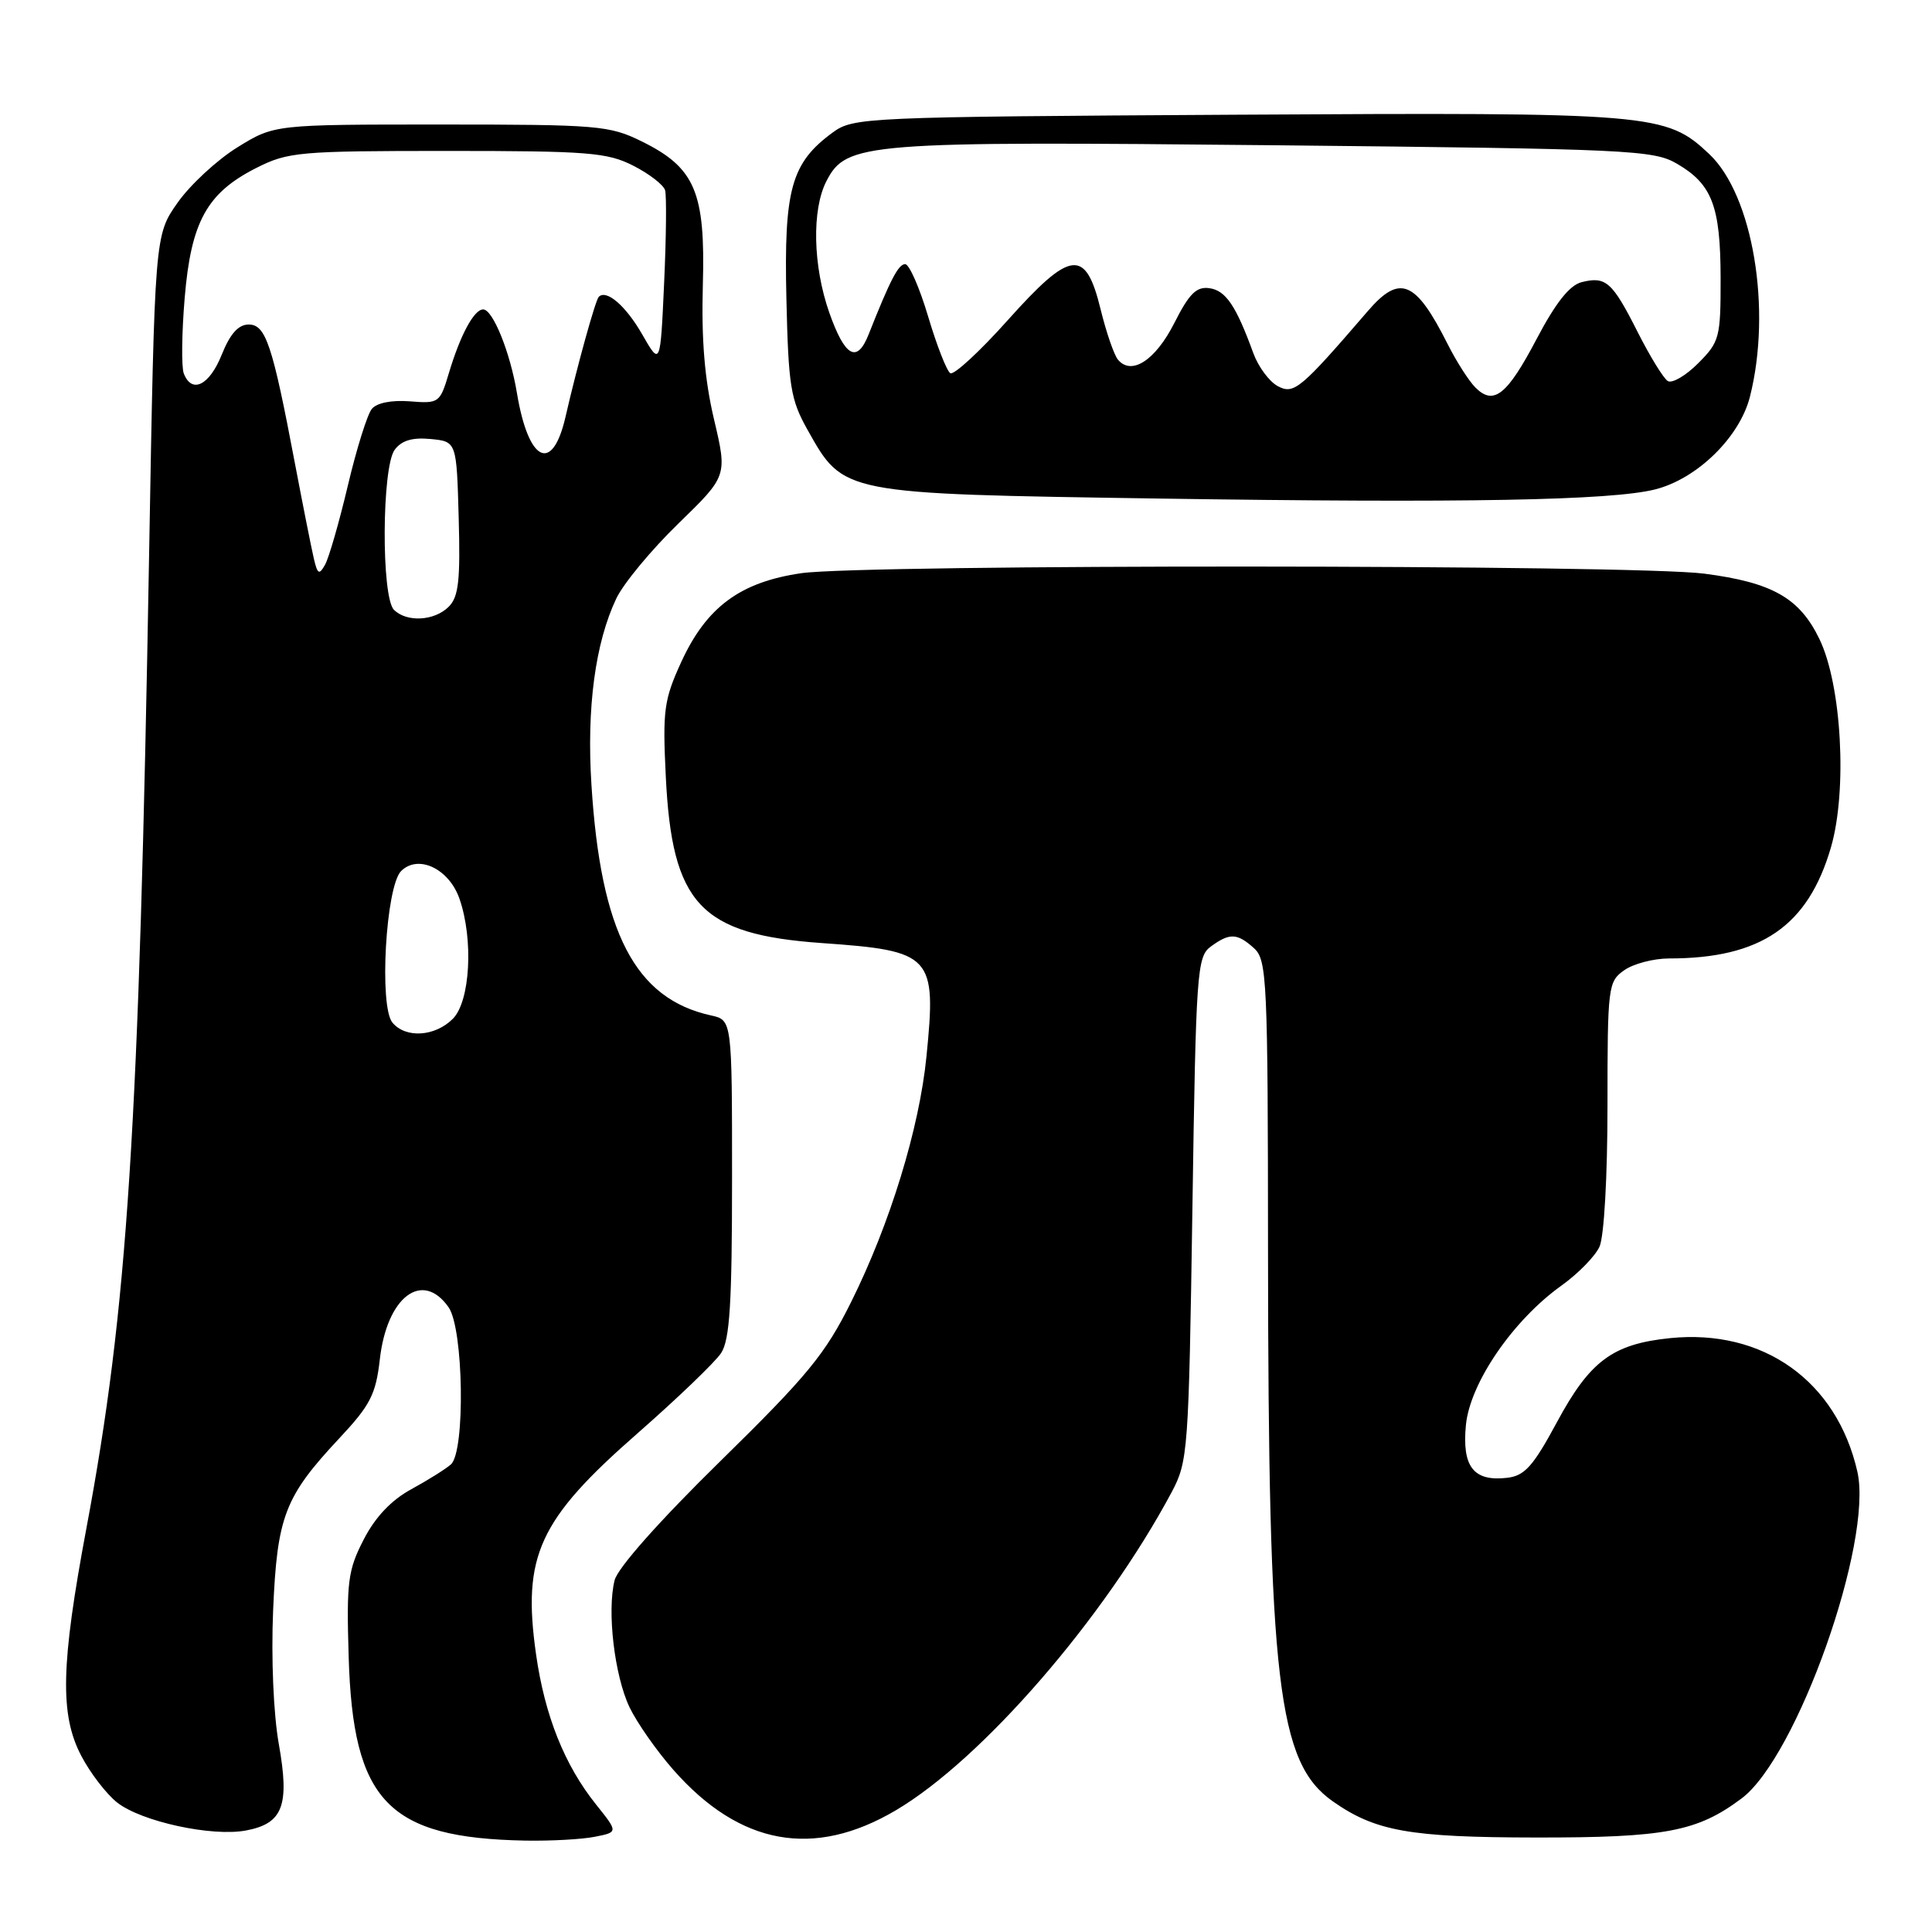 <?xml version="1.0" encoding="UTF-8" standalone="no"?>
<!DOCTYPE svg PUBLIC "-//W3C//DTD SVG 1.1//EN" "http://www.w3.org/Graphics/SVG/1.1/DTD/svg11.dtd" >
<svg xmlns="http://www.w3.org/2000/svg" xmlns:xlink="http://www.w3.org/1999/xlink" version="1.1" viewBox="0 0 256 256">
 <g >
 <path fill="currentColor"
d=" M 78.83 243.38 C 81.91 242.77 81.91 242.77 79.00 239.13 C 74.81 233.91 72.18 227.32 71.03 219.21 C 69.18 206.17 71.37 201.39 84.49 189.91 C 89.77 185.28 94.75 180.50 95.55 179.29 C 96.70 177.53 97.00 172.76 97.00 156.11 C 97.00 135.16 97.00 135.16 94.21 134.55 C 84.15 132.34 79.60 123.56 78.37 104.00 C 77.72 93.79 78.87 85.19 81.66 79.31 C 82.60 77.33 86.29 72.87 89.87 69.39 C 96.38 63.07 96.38 63.07 94.61 55.56 C 93.36 50.27 92.93 45.00 93.13 37.77 C 93.48 25.45 92.11 22.22 85.02 18.73 C 80.76 16.63 79.24 16.50 58.42 16.50 C 36.35 16.50 36.35 16.50 31.46 19.52 C 28.76 21.19 25.20 24.49 23.53 26.86 C 20.50 31.17 20.50 31.17 19.76 73.34 C 18.42 149.94 16.92 173.30 11.45 202.50 C 8.06 220.59 7.91 227.21 10.77 232.66 C 11.96 234.94 14.11 237.73 15.53 238.85 C 18.75 241.37 28.07 243.40 32.59 242.55 C 37.50 241.63 38.40 239.25 36.94 231.07 C 36.24 227.13 35.92 219.73 36.19 213.39 C 36.72 200.90 37.72 198.32 44.98 190.56 C 49.07 186.19 49.80 184.77 50.33 180.11 C 51.27 171.82 55.97 168.27 59.44 173.22 C 61.43 176.05 61.67 192.33 59.75 194.04 C 59.06 194.65 56.70 196.13 54.50 197.33 C 51.84 198.78 49.72 201.02 48.19 204.00 C 46.10 208.05 45.90 209.60 46.20 219.50 C 46.76 238.71 51.40 243.54 69.62 243.89 C 72.99 243.95 77.14 243.72 78.83 243.38 Z  M 118.71 239.87 C 130.12 233.13 146.30 214.46 155.24 197.74 C 157.42 193.64 157.51 192.38 158.00 160.17 C 158.47 128.64 158.61 126.76 160.44 125.42 C 162.94 123.59 163.94 123.63 166.17 125.65 C 167.88 127.20 168.00 129.80 168.02 165.90 C 168.06 223.06 169.30 233.56 176.62 238.70 C 182.25 242.65 186.79 243.46 203.50 243.48 C 220.67 243.50 224.89 242.70 230.76 238.31 C 238.11 232.83 248.22 204.29 246.11 195.00 C 243.38 182.99 233.63 176.05 221.28 177.31 C 213.69 178.09 210.68 180.32 206.31 188.43 C 203.14 194.31 202.03 195.55 199.69 195.82 C 195.25 196.33 193.71 194.35 194.24 188.83 C 194.78 183.25 200.48 174.93 206.91 170.34 C 209.09 168.78 211.36 166.47 211.94 165.20 C 212.55 163.88 213.00 155.92 213.00 146.51 C 213.00 130.70 213.08 130.06 215.22 128.56 C 216.44 127.70 219.12 127.00 221.17 127.00 C 233.34 127.00 239.57 122.72 242.61 112.28 C 244.80 104.74 244.03 90.75 241.08 84.67 C 238.45 79.23 234.84 77.18 225.81 76.01 C 216.44 74.79 114.54 74.75 106.18 75.95 C 98.07 77.13 93.60 80.44 90.25 87.76 C 87.98 92.72 87.79 94.15 88.22 102.87 C 89.04 119.82 92.79 123.82 108.89 124.96 C 123.55 125.99 124.10 126.59 122.76 140.00 C 121.82 149.49 117.93 162.17 112.80 172.48 C 109.35 179.43 107.03 182.25 95.47 193.59 C 87.41 201.49 81.85 207.75 81.44 209.39 C 80.41 213.47 81.42 222.04 83.42 226.23 C 84.40 228.27 87.01 232.00 89.22 234.51 C 98.03 244.52 107.83 246.30 118.71 239.87 Z  M 219.31 64.85 C 224.88 63.45 230.53 57.92 231.88 52.55 C 234.80 40.98 232.26 25.86 226.49 20.42 C 220.75 15.01 219.17 14.88 163.82 15.20 C 114.38 15.49 113.08 15.55 110.32 17.57 C 104.84 21.59 103.87 25.08 104.20 39.50 C 104.47 51.20 104.75 52.94 107.00 56.95 C 111.80 65.50 111.42 65.42 153.50 66.06 C 194.14 66.67 213.49 66.31 219.31 64.85 Z  M 52.00 135.50 C 50.21 133.34 51.12 117.45 53.15 115.42 C 55.41 113.17 59.49 115.10 60.88 119.08 C 62.76 124.48 62.31 132.69 60.00 135.00 C 57.63 137.37 53.75 137.61 52.00 135.50 Z  M 52.20 80.80 C 50.51 79.11 50.59 61.94 52.29 59.61 C 53.20 58.37 54.62 57.94 57.04 58.17 C 60.50 58.50 60.50 58.50 60.78 68.64 C 61.01 76.89 60.77 79.09 59.46 80.39 C 57.57 82.29 53.89 82.49 52.20 80.80 Z  M 41.58 73.99 C 41.26 72.62 40.14 66.98 39.09 61.46 C 36.10 45.65 35.22 43.00 32.95 43.00 C 31.59 43.00 30.49 44.23 29.38 47.00 C 27.75 51.07 25.41 52.23 24.35 49.48 C 24.03 48.64 24.08 44.15 24.47 39.49 C 25.31 29.38 27.42 25.56 33.97 22.25 C 38.16 20.13 39.64 20.00 59.25 20.00 C 77.96 20.00 80.47 20.20 83.92 21.96 C 86.03 23.03 87.92 24.50 88.13 25.21 C 88.33 25.92 88.28 31.45 88.00 37.50 C 87.50 48.50 87.50 48.50 85.09 44.30 C 82.93 40.53 80.36 38.31 79.34 39.33 C 78.90 39.77 76.47 48.52 74.93 55.25 C 73.19 62.80 70.02 61.24 68.50 52.10 C 67.61 46.71 65.31 41.00 64.02 41.00 C 62.81 41.00 60.98 44.40 59.46 49.50 C 58.30 53.38 58.15 53.49 54.31 53.18 C 51.90 52.99 49.93 53.38 49.27 54.18 C 48.67 54.91 47.24 59.48 46.09 64.35 C 44.94 69.21 43.58 73.93 43.07 74.83 C 42.29 76.23 42.07 76.10 41.58 73.99 Z  M 195.50 51.35 C 194.64 50.49 193.00 47.93 191.85 45.65 C 187.58 37.16 185.50 36.28 181.26 41.20 C 172.33 51.57 171.45 52.31 169.32 51.17 C 168.19 50.57 166.73 48.60 166.07 46.79 C 163.78 40.50 162.42 38.50 160.27 38.19 C 158.54 37.94 157.58 38.89 155.60 42.81 C 153.09 47.76 149.92 49.81 148.13 47.65 C 147.61 47.02 146.58 44.02 145.84 41.00 C 143.85 32.85 141.90 33.07 133.52 42.44 C 129.81 46.59 126.39 49.74 125.92 49.45 C 125.45 49.16 124.13 45.79 122.99 41.96 C 121.85 38.13 120.48 35.00 119.94 35.00 C 119.04 35.00 117.97 37.06 115.09 44.33 C 113.56 48.19 111.96 47.30 109.89 41.44 C 107.71 35.24 107.55 27.78 109.51 23.99 C 112.15 18.88 114.51 18.70 169.20 19.25 C 215.93 19.73 219.10 19.88 222.20 21.69 C 226.86 24.40 227.97 27.31 227.99 36.83 C 228.00 44.75 227.85 45.30 225.01 48.14 C 223.37 49.79 221.56 50.84 220.99 50.49 C 220.42 50.14 218.63 47.22 217.00 44.00 C 213.63 37.33 212.79 36.58 209.57 37.39 C 207.98 37.79 206.13 40.13 203.63 44.88 C 199.70 52.36 197.92 53.78 195.50 51.35 Z "/>
</g>
</svg>